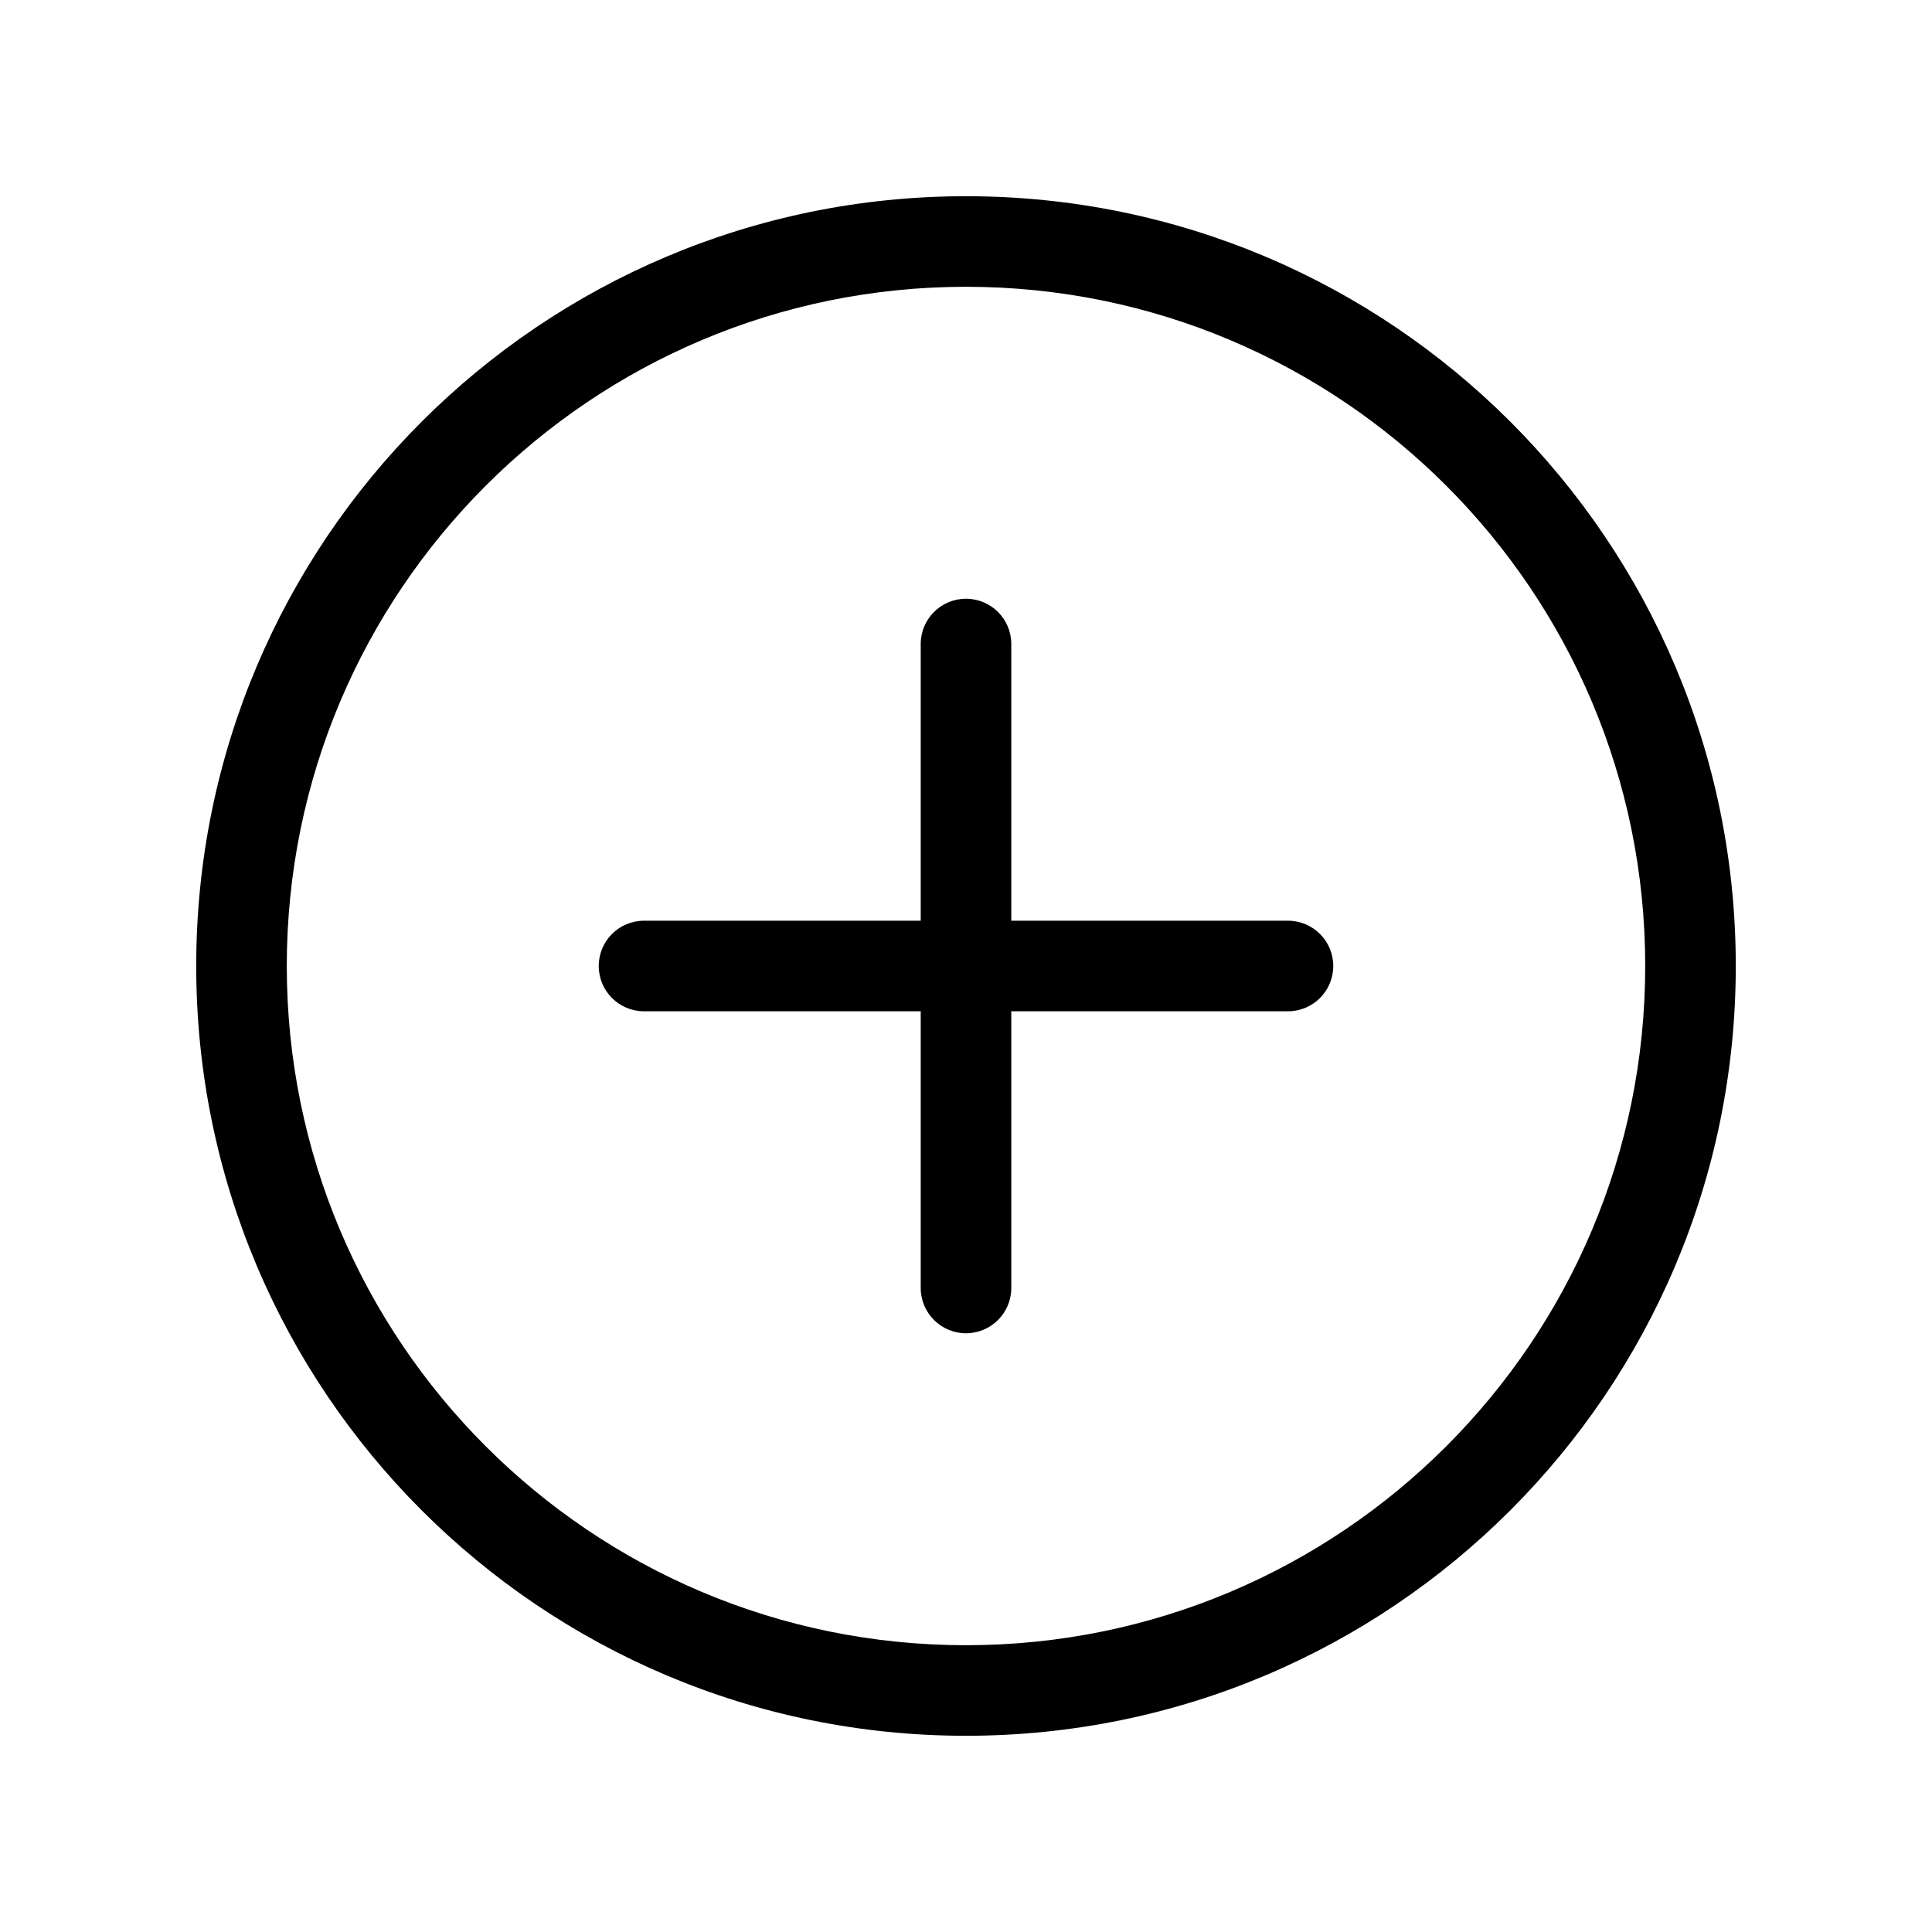 <svg width="32" height="32" viewBox="0 0 32 32" fill="none" xmlns="http://www.w3.org/2000/svg">
<path d="M16.75 10.667C16.75 10.252 16.414 9.917 16 9.917C15.586 9.917 15.25 10.252 15.25 10.667H16.75ZM15.25 21.333C15.25 21.747 15.586 22.083 16 22.083C16.414 22.083 16.75 21.747 16.75 21.333H15.25ZM10.667 15.25C10.252 15.25 9.917 15.586 9.917 16C9.917 16.414 10.252 16.75 10.667 16.75V15.25ZM21.333 16.75C21.747 16.75 22.083 16.414 22.083 16C22.083 15.586 21.747 15.25 21.333 15.25V16.75ZM15.25 10.667V21.333H16.75V10.667H15.25ZM10.667 16.75H21.333V15.25H10.667V16.75ZM27.25 16C27.25 22.213 22.213 27.25 16 27.25V28.75C23.042 28.75 28.75 23.042 28.75 16H27.25ZM16 27.25C9.787 27.25 4.75 22.213 4.75 16H3.25C3.25 23.042 8.958 28.75 16 28.75V27.25ZM4.75 16C4.75 9.787 9.787 4.75 16 4.75V3.25C8.958 3.25 3.25 8.958 3.25 16H4.75ZM16 4.75C22.213 4.75 27.25 9.787 27.25 16H28.75C28.75 8.958 23.042 3.25 16 3.25V4.75Z" fill="black"/>
</svg>
